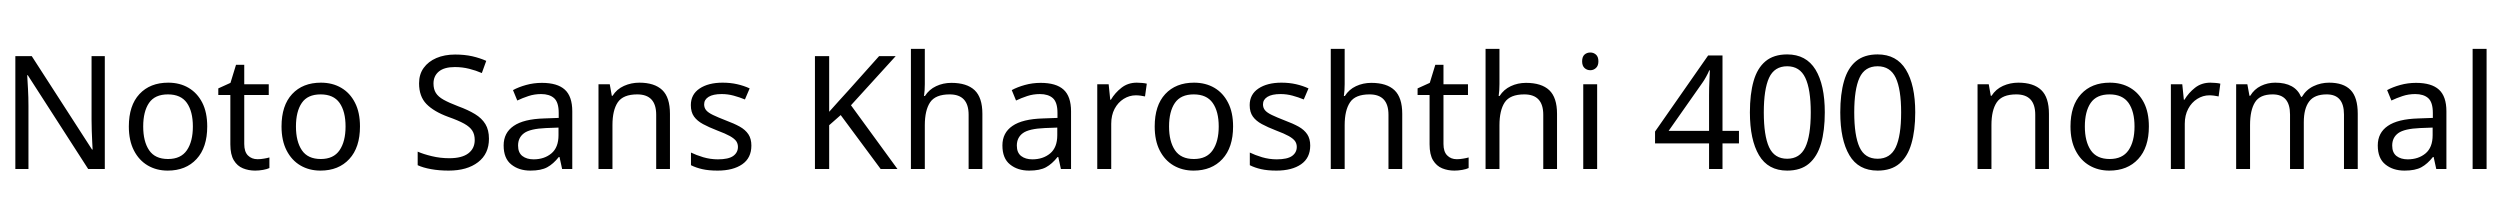 <svg xmlns="http://www.w3.org/2000/svg" xmlns:xlink="http://www.w3.org/1999/xlink" width="379.536" height="32.88"><path fill="black" d="M15.91 8.52L15.91 25.66L13.39 25.66L4.22 11.42L4.13 11.42Q4.18 12.26 4.25 13.51Q4.32 14.76 4.32 16.08L4.32 16.08L4.32 25.66L2.33 25.66L2.33 8.52L4.82 8.52L13.97 22.70L14.06 22.70Q14.04 22.32 14.00 21.55Q13.97 20.78 13.93 19.87Q13.90 18.96 13.90 18.19L13.90 18.19L13.90 8.52L15.91 8.52ZM31.46 19.20L31.46 19.20Q31.46 22.39 29.84 24.14Q28.22 25.90 25.46 25.90L25.46 25.90Q23.76 25.90 22.43 25.12Q21.10 24.34 20.33 22.84Q19.56 21.34 19.56 19.20L19.56 19.20Q19.56 16.01 21.17 14.28Q22.78 12.55 25.54 12.55L25.54 12.55Q27.29 12.55 28.62 13.33Q29.95 14.11 30.71 15.59Q31.46 17.06 31.46 19.20ZM21.74 19.20L21.74 19.20Q21.74 21.48 22.64 22.81Q23.54 24.14 25.51 24.14L25.51 24.14Q27.46 24.14 28.37 22.81Q29.28 21.48 29.28 19.20L29.28 19.20Q29.28 16.92 28.37 15.62Q27.46 14.33 25.49 14.33L25.49 14.33Q23.52 14.33 22.63 15.62Q21.74 16.92 21.74 19.20ZM39.10 24.17L39.10 24.17Q39.58 24.17 40.08 24.08Q40.58 24 40.90 23.90L40.90 23.90L40.90 25.51Q40.56 25.68 39.94 25.79Q39.31 25.90 38.74 25.90L38.74 25.90Q37.73 25.90 36.88 25.55Q36.02 25.20 35.50 24.34Q34.97 23.47 34.97 21.91L34.97 21.91L34.97 14.42L33.14 14.42L33.14 13.42L34.99 12.58L35.83 9.84L37.08 9.84L37.08 12.79L40.80 12.79L40.80 14.42L37.08 14.42L37.08 21.86Q37.08 23.04 37.64 23.60Q38.21 24.17 39.10 24.17ZM54.65 19.20L54.65 19.20Q54.65 22.39 53.03 24.14Q51.41 25.90 48.65 25.90L48.65 25.90Q46.94 25.90 45.61 25.12Q44.28 24.34 43.51 22.84Q42.74 21.34 42.74 19.20L42.74 19.20Q42.74 16.01 44.35 14.28Q45.96 12.55 48.72 12.55L48.72 12.55Q50.47 12.55 51.80 13.33Q53.14 14.11 53.89 15.59Q54.65 17.06 54.65 19.20ZM44.93 19.20L44.93 19.20Q44.93 21.48 45.83 22.81Q46.73 24.14 48.70 24.14L48.70 24.14Q50.64 24.14 51.55 22.81Q52.46 21.48 52.46 19.20L52.46 19.20Q52.46 16.92 51.55 15.62Q50.64 14.33 48.67 14.33L48.67 14.33Q46.70 14.33 45.82 15.62Q44.93 16.92 44.93 19.20ZM74.23 21.07L74.23 21.07Q74.23 23.35 72.58 24.62Q70.92 25.90 68.11 25.90L68.11 25.90Q66.67 25.90 65.45 25.68Q64.22 25.46 63.41 25.08L63.41 25.08L63.41 23.02Q64.27 23.40 65.56 23.71Q66.84 24.02 68.21 24.02L68.21 24.02Q70.13 24.02 71.10 23.28Q72.07 22.54 72.07 21.26L72.07 21.26Q72.07 20.42 71.71 19.85Q71.35 19.27 70.48 18.78Q69.60 18.29 68.04 17.74L68.04 17.74Q65.86 16.94 64.74 15.79Q63.62 14.64 63.62 12.65L63.62 12.65Q63.62 11.28 64.32 10.31Q65.02 9.34 66.25 8.81Q67.49 8.28 69.10 8.28L69.10 8.28Q70.51 8.28 71.69 8.54Q72.86 8.81 73.82 9.24L73.82 9.24L73.15 11.09Q72.26 10.70 71.22 10.44Q70.18 10.18 69.05 10.18L69.05 10.18Q67.44 10.18 66.62 10.86Q65.81 11.54 65.81 12.67L65.81 12.67Q65.81 13.54 66.17 14.11Q66.53 14.69 67.34 15.14Q68.16 15.60 69.55 16.13L69.55 16.13Q71.06 16.68 72.11 17.32Q73.15 17.95 73.69 18.84Q74.23 19.73 74.23 21.07ZM82.27 12.58L82.27 12.58Q84.62 12.58 85.75 13.61Q86.88 14.64 86.88 16.90L86.88 16.90L86.88 25.66L85.34 25.66L84.94 23.83L84.84 23.83Q84 24.89 83.08 25.39Q82.15 25.90 80.52 25.90L80.52 25.90Q78.77 25.90 77.62 24.97Q76.46 24.05 76.46 22.08L76.46 22.08Q76.46 20.16 77.98 19.12Q79.49 18.07 82.63 17.98L82.63 17.98L84.82 17.90L84.82 17.14Q84.82 15.53 84.12 14.90Q83.42 14.28 82.15 14.28L82.15 14.28Q81.14 14.28 80.23 14.58Q79.32 14.88 78.53 15.26L78.53 15.26L77.88 13.68Q78.72 13.22 79.87 12.90Q81.02 12.58 82.27 12.58ZM84.79 19.37L82.90 19.44Q80.50 19.54 79.57 20.21Q78.65 20.88 78.65 22.10L78.65 22.10Q78.65 23.18 79.31 23.69Q79.97 24.19 81 24.19L81 24.19Q82.63 24.19 83.71 23.29Q84.79 22.39 84.79 20.52L84.79 20.52L84.79 19.37ZM97.06 12.55L97.06 12.55Q99.36 12.55 100.54 13.67Q101.71 14.78 101.71 17.28L101.71 17.28L101.71 25.66L99.62 25.66L99.62 17.42Q99.62 14.33 96.74 14.33L96.74 14.33Q94.61 14.33 93.79 15.53Q92.98 16.73 92.98 18.98L92.98 18.98L92.98 25.66L90.86 25.66L90.86 12.79L92.57 12.79L92.88 14.54L93 14.54Q93.62 13.54 94.73 13.04Q95.83 12.55 97.06 12.55ZM114.07 22.10L114.07 22.10Q114.07 23.98 112.68 24.94Q111.29 25.90 108.94 25.90L108.94 25.90Q107.59 25.90 106.62 25.68Q105.65 25.46 104.90 25.08L104.90 25.08L104.90 23.16Q105.67 23.54 106.76 23.87Q107.86 24.19 108.98 24.19L108.98 24.19Q110.59 24.19 111.31 23.68Q112.03 23.16 112.03 22.30L112.03 22.30Q112.03 21.82 111.77 21.43Q111.50 21.05 110.82 20.66Q110.14 20.28 108.86 19.80L108.86 19.80Q107.62 19.32 106.73 18.84Q105.84 18.36 105.36 17.69Q104.88 17.02 104.88 15.96L104.88 15.96Q104.88 14.33 106.21 13.44Q107.54 12.55 109.70 12.55L109.70 12.55Q110.88 12.55 111.90 12.78Q112.92 13.01 113.81 13.42L113.81 13.42L113.09 15.10Q112.27 14.76 111.38 14.52Q110.50 14.28 109.56 14.28L109.56 14.28Q108.26 14.28 107.58 14.70Q106.90 15.12 106.90 15.84L106.90 15.84Q106.90 16.37 107.21 16.74Q107.52 17.11 108.25 17.46Q108.98 17.81 110.21 18.29L110.21 18.29Q111.43 18.74 112.30 19.22Q113.16 19.70 113.62 20.39Q114.07 21.07 114.07 22.10ZM129.19 15.98L136.25 25.66L133.70 25.66L127.63 17.47L125.88 19.01L125.88 25.66L123.72 25.66L123.72 8.52L125.88 8.52L125.88 16.97Q126.60 16.15 127.34 15.34Q128.09 14.52 128.83 13.70L128.83 13.70L133.46 8.52L135.98 8.52L129.19 15.98ZM140.40 7.42L140.40 12.77Q140.40 13.73 140.28 14.57L140.28 14.57L140.42 14.57Q141.05 13.58 142.12 13.08Q143.18 12.58 144.43 12.58L144.43 12.58Q146.78 12.58 147.96 13.69Q149.14 14.81 149.14 17.28L149.14 17.28L149.14 25.66L147.05 25.66L147.05 17.42Q147.05 14.33 144.17 14.33L144.17 14.33Q142.01 14.33 141.20 15.54Q140.40 16.75 140.40 19.01L140.40 19.01L140.40 25.66L138.29 25.66L138.29 7.42L140.40 7.42ZM157.99 12.58L157.99 12.58Q160.34 12.58 161.47 13.61Q162.60 14.64 162.60 16.90L162.60 16.90L162.60 25.66L161.06 25.66L160.66 23.83L160.56 23.83Q159.72 24.89 158.80 25.39Q157.87 25.90 156.24 25.90L156.24 25.90Q154.49 25.90 153.34 24.97Q152.18 24.05 152.18 22.08L152.18 22.08Q152.18 20.16 153.70 19.12Q155.21 18.07 158.35 17.98L158.35 17.98L160.54 17.90L160.54 17.14Q160.54 15.53 159.84 14.90Q159.14 14.28 157.87 14.28L157.87 14.28Q156.86 14.28 155.95 14.58Q155.04 14.88 154.25 15.26L154.25 15.26L153.60 13.68Q154.44 13.22 155.59 12.90Q156.74 12.58 157.99 12.58ZM160.51 19.37L158.62 19.44Q156.22 19.54 155.29 20.21Q154.37 20.88 154.37 22.10L154.37 22.10Q154.37 23.18 155.03 23.69Q155.69 24.19 156.72 24.19L156.72 24.19Q158.35 24.19 159.43 23.29Q160.51 22.39 160.51 20.52L160.51 20.52L160.51 19.37ZM172.58 12.55L172.58 12.55Q172.94 12.55 173.36 12.59Q173.78 12.62 174.10 12.70L174.10 12.70L173.83 14.64Q173.52 14.57 173.15 14.52Q172.78 14.47 172.44 14.47L172.44 14.47Q171.46 14.47 170.59 15.01Q169.73 15.55 169.21 16.52Q168.70 17.50 168.70 18.79L168.70 18.79L168.70 25.66L166.58 25.66L166.58 12.79L168.31 12.79L168.55 15.14L168.65 15.14Q169.27 14.09 170.26 13.32Q171.24 12.55 172.58 12.55ZM187.20 19.20L187.20 19.20Q187.20 22.39 185.58 24.14Q183.96 25.90 181.20 25.90L181.20 25.90Q179.50 25.90 178.16 25.12Q176.83 24.34 176.06 22.84Q175.30 21.34 175.30 19.20L175.30 19.20Q175.30 16.01 176.90 14.28Q178.51 12.55 181.27 12.55L181.27 12.55Q183.02 12.55 184.36 13.33Q185.69 14.11 186.44 15.59Q187.20 17.06 187.20 19.20ZM177.48 19.20L177.48 19.20Q177.48 21.48 178.38 22.81Q179.28 24.14 181.25 24.14L181.25 24.14Q183.19 24.14 184.10 22.81Q185.02 21.48 185.02 19.20L185.02 19.20Q185.02 16.92 184.10 15.62Q183.19 14.33 181.22 14.33L181.22 14.33Q179.26 14.33 178.37 15.62Q177.48 16.92 177.48 19.20ZM198.91 22.10L198.91 22.10Q198.91 23.98 197.52 24.94Q196.13 25.90 193.78 25.90L193.78 25.90Q192.43 25.90 191.46 25.68Q190.49 25.46 189.74 25.08L189.74 25.08L189.74 23.16Q190.51 23.54 191.60 23.87Q192.70 24.19 193.82 24.19L193.82 24.19Q195.43 24.19 196.15 23.68Q196.87 23.16 196.87 22.30L196.87 22.30Q196.87 21.82 196.61 21.43Q196.34 21.05 195.66 20.66Q194.98 20.28 193.70 19.80L193.70 19.80Q192.46 19.32 191.57 18.84Q190.68 18.36 190.20 17.69Q189.72 17.02 189.72 15.96L189.72 15.96Q189.72 14.33 191.05 13.44Q192.38 12.55 194.54 12.55L194.54 12.55Q195.72 12.55 196.74 12.78Q197.76 13.01 198.65 13.42L198.65 13.42L197.93 15.10Q197.11 14.76 196.22 14.52Q195.34 14.28 194.40 14.28L194.40 14.28Q193.10 14.28 192.42 14.70Q191.74 15.12 191.74 15.84L191.74 15.84Q191.74 16.37 192.05 16.74Q192.36 17.11 193.09 17.46Q193.82 17.81 195.05 18.29L195.05 18.29Q196.27 18.74 197.14 19.22Q198 19.70 198.46 20.39Q198.91 21.07 198.91 22.10ZM204.14 7.42L204.14 12.77Q204.14 13.73 204.02 14.57L204.02 14.57L204.17 14.57Q204.79 13.58 205.86 13.08Q206.93 12.58 208.18 12.58L208.18 12.58Q210.53 12.58 211.70 13.69Q212.88 14.81 212.88 17.28L212.88 17.28L212.88 25.66L210.79 25.66L210.79 17.42Q210.79 14.33 207.91 14.33L207.91 14.33Q205.75 14.33 204.95 15.54Q204.14 16.75 204.14 19.01L204.14 19.01L204.14 25.66L202.03 25.66L202.03 7.42L204.14 7.42ZM221.16 24.17L221.16 24.17Q221.64 24.17 222.14 24.08Q222.65 24 222.96 23.90L222.96 23.90L222.96 25.51Q222.62 25.68 222 25.79Q221.38 25.90 220.80 25.90L220.80 25.90Q219.79 25.90 218.94 25.55Q218.09 25.20 217.56 24.34Q217.03 23.47 217.03 21.91L217.03 21.91L217.03 14.42L215.21 14.42L215.21 13.42L217.06 12.58L217.90 9.84L219.14 9.84L219.14 12.79L222.86 12.79L222.86 14.42L219.14 14.42L219.14 21.86Q219.14 23.04 219.71 23.60Q220.27 24.17 221.16 24.17ZM227.64 7.42L227.64 12.77Q227.64 13.73 227.52 14.57L227.52 14.57L227.66 14.57Q228.29 13.58 229.36 13.08Q230.42 12.58 231.67 12.58L231.67 12.58Q234.02 12.58 235.20 13.69Q236.38 14.81 236.38 17.28L236.38 17.28L236.38 25.66L234.29 25.66L234.29 17.42Q234.29 14.33 231.41 14.33L231.41 14.33Q229.25 14.33 228.44 15.54Q227.64 16.75 227.64 19.01L227.64 19.01L227.64 25.66L225.53 25.66L225.53 7.42L227.64 7.42ZM241.44 7.97L241.44 7.97Q241.92 7.97 242.29 8.29Q242.66 8.62 242.66 9.31L242.66 9.31Q242.66 9.98 242.29 10.32Q241.92 10.66 241.44 10.66L241.44 10.66Q240.91 10.66 240.55 10.32Q240.19 9.98 240.19 9.31L240.19 9.31Q240.19 8.62 240.55 8.29Q240.91 7.97 241.44 7.97ZM240.36 12.79L242.47 12.79L242.47 25.66L240.36 25.66L240.36 12.79ZM264 19.87L264 21.77L261.50 21.77L261.50 25.66L259.46 25.66L259.46 21.77L251.26 21.77L251.26 19.97L259.32 8.42L261.50 8.42L261.50 19.87L264 19.87ZM259.46 19.87L259.46 14.47Q259.46 13.22 259.51 12.35Q259.56 11.47 259.58 10.68L259.58 10.68L259.49 10.68Q259.30 11.14 259.01 11.66Q258.72 12.19 258.46 12.55L258.46 12.55L253.32 19.87L259.46 19.87ZM277.03 17.06L277.03 17.06Q277.03 19.82 276.46 21.80Q275.88 23.78 274.63 24.84Q273.38 25.90 271.32 25.90L271.32 25.90Q268.42 25.90 267.04 23.56Q265.66 21.22 265.66 17.06L265.66 17.06Q265.66 14.28 266.22 12.31Q266.78 10.34 268.03 9.30Q269.28 8.26 271.32 8.26L271.32 8.26Q274.20 8.26 275.62 10.57Q277.03 12.89 277.03 17.06ZM267.77 17.06L267.77 17.06Q267.77 20.59 268.57 22.34Q269.38 24.10 271.32 24.10L271.32 24.10Q273.24 24.10 274.07 22.36Q274.90 20.62 274.90 17.06L274.90 17.06Q274.90 13.56 274.07 11.81Q273.24 10.06 271.32 10.06L271.32 10.06Q269.38 10.06 268.57 11.81Q267.77 13.56 267.77 17.06ZM290.76 17.06L290.76 17.06Q290.76 19.82 290.18 21.80Q289.61 23.78 288.36 24.84Q287.11 25.90 285.05 25.90L285.05 25.90Q282.14 25.90 280.76 23.56Q279.38 21.22 279.38 17.06L279.38 17.06Q279.38 14.28 279.95 12.31Q280.51 10.34 281.76 9.30Q283.01 8.26 285.05 8.26L285.05 8.26Q287.93 8.26 289.34 10.57Q290.76 12.89 290.76 17.06ZM281.50 17.06L281.50 17.06Q281.50 20.59 282.30 22.34Q283.10 24.10 285.05 24.10L285.05 24.10Q286.97 24.10 287.80 22.36Q288.62 20.62 288.62 17.06L288.62 17.06Q288.62 13.56 287.80 11.81Q286.97 10.06 285.05 10.06L285.05 10.06Q283.10 10.06 282.30 11.81Q281.50 13.56 281.50 17.06ZM306.41 12.55L306.41 12.55Q308.71 12.55 309.89 13.67Q311.06 14.78 311.06 17.28L311.06 17.28L311.06 25.66L308.98 25.66L308.98 17.42Q308.98 14.33 306.10 14.33L306.10 14.33Q303.96 14.33 303.14 15.53Q302.33 16.73 302.33 18.98L302.33 18.98L302.33 25.66L300.22 25.66L300.22 12.79L301.92 12.79L302.23 14.54L302.35 14.54Q302.98 13.54 304.08 13.04Q305.18 12.55 306.41 12.55ZM326.23 19.20L326.23 19.20Q326.23 22.39 324.61 24.14Q322.99 25.90 320.23 25.90L320.23 25.90Q318.53 25.90 317.20 25.12Q315.86 24.34 315.10 22.84Q314.33 21.34 314.33 19.20L314.33 19.20Q314.33 16.01 315.94 14.28Q317.54 12.55 320.30 12.55L320.30 12.55Q322.06 12.55 323.39 13.33Q324.72 14.11 325.48 15.59Q326.23 17.06 326.23 19.20ZM316.51 19.20L316.51 19.20Q316.51 21.48 317.41 22.81Q318.31 24.14 320.28 24.14L320.28 24.14Q322.22 24.14 323.14 22.81Q324.05 21.48 324.05 19.20L324.05 19.20Q324.05 16.92 323.14 15.62Q322.22 14.33 320.26 14.33L320.26 14.33Q318.29 14.33 317.40 15.62Q316.51 16.92 316.51 19.20ZM335.57 12.55L335.57 12.55Q335.93 12.55 336.35 12.59Q336.77 12.62 337.08 12.70L337.08 12.70L336.82 14.64Q336.50 14.57 336.13 14.52Q335.76 14.47 335.42 14.47L335.42 14.47Q334.44 14.47 333.58 15.01Q332.71 15.55 332.20 16.52Q331.68 17.50 331.68 18.79L331.68 18.79L331.68 25.66L329.57 25.66L329.57 12.79L331.30 12.79L331.54 15.14L331.63 15.14Q332.26 14.09 333.24 13.32Q334.22 12.55 335.57 12.55ZM353.59 12.55L353.59 12.55Q355.78 12.55 356.86 13.67Q357.94 14.78 357.94 17.28L357.94 17.28L357.94 25.66L355.85 25.66L355.85 17.38Q355.85 14.33 353.23 14.33L353.23 14.33Q351.36 14.33 350.56 15.41Q349.75 16.49 349.75 18.55L349.75 18.55L349.75 25.66L347.66 25.66L347.66 17.38Q347.66 14.33 345.02 14.33L345.02 14.33Q343.08 14.33 342.34 15.53Q341.59 16.73 341.59 18.98L341.59 18.98L341.59 25.66L339.48 25.66L339.48 12.79L341.18 12.79L341.50 14.54L341.62 14.54Q342.22 13.54 343.24 13.04Q344.26 12.55 345.41 12.55L345.41 12.55Q348.43 12.55 349.34 14.71L349.34 14.71L349.46 14.71Q350.11 13.61 351.23 13.08Q352.34 12.55 353.59 12.55ZM366.79 12.58L366.79 12.58Q369.14 12.58 370.27 13.61Q371.40 14.64 371.40 16.90L371.40 16.90L371.40 25.66L369.86 25.66L369.46 23.83L369.36 23.83Q368.52 24.89 367.60 25.39Q366.67 25.90 365.04 25.90L365.04 25.90Q363.29 25.90 362.14 24.97Q360.98 24.05 360.98 22.08L360.98 22.08Q360.98 20.16 362.50 19.12Q364.01 18.07 367.15 17.98L367.15 17.98L369.34 17.90L369.34 17.14Q369.34 15.53 368.64 14.90Q367.94 14.28 366.67 14.28L366.67 14.28Q365.66 14.28 364.75 14.58Q363.84 14.88 363.05 15.26L363.05 15.26L362.40 13.68Q363.24 13.22 364.39 12.90Q365.54 12.58 366.79 12.58ZM369.31 19.37L367.42 19.44Q365.02 19.54 364.09 20.21Q363.17 20.88 363.17 22.10L363.17 22.10Q363.17 23.18 363.83 23.69Q364.49 24.19 365.52 24.19L365.52 24.19Q367.15 24.19 368.23 23.29Q369.31 22.39 369.31 20.52L369.31 20.52L369.31 19.37ZM377.50 7.42L377.50 25.66L375.38 25.66L375.38 7.42L377.50 7.42Z"/></svg>